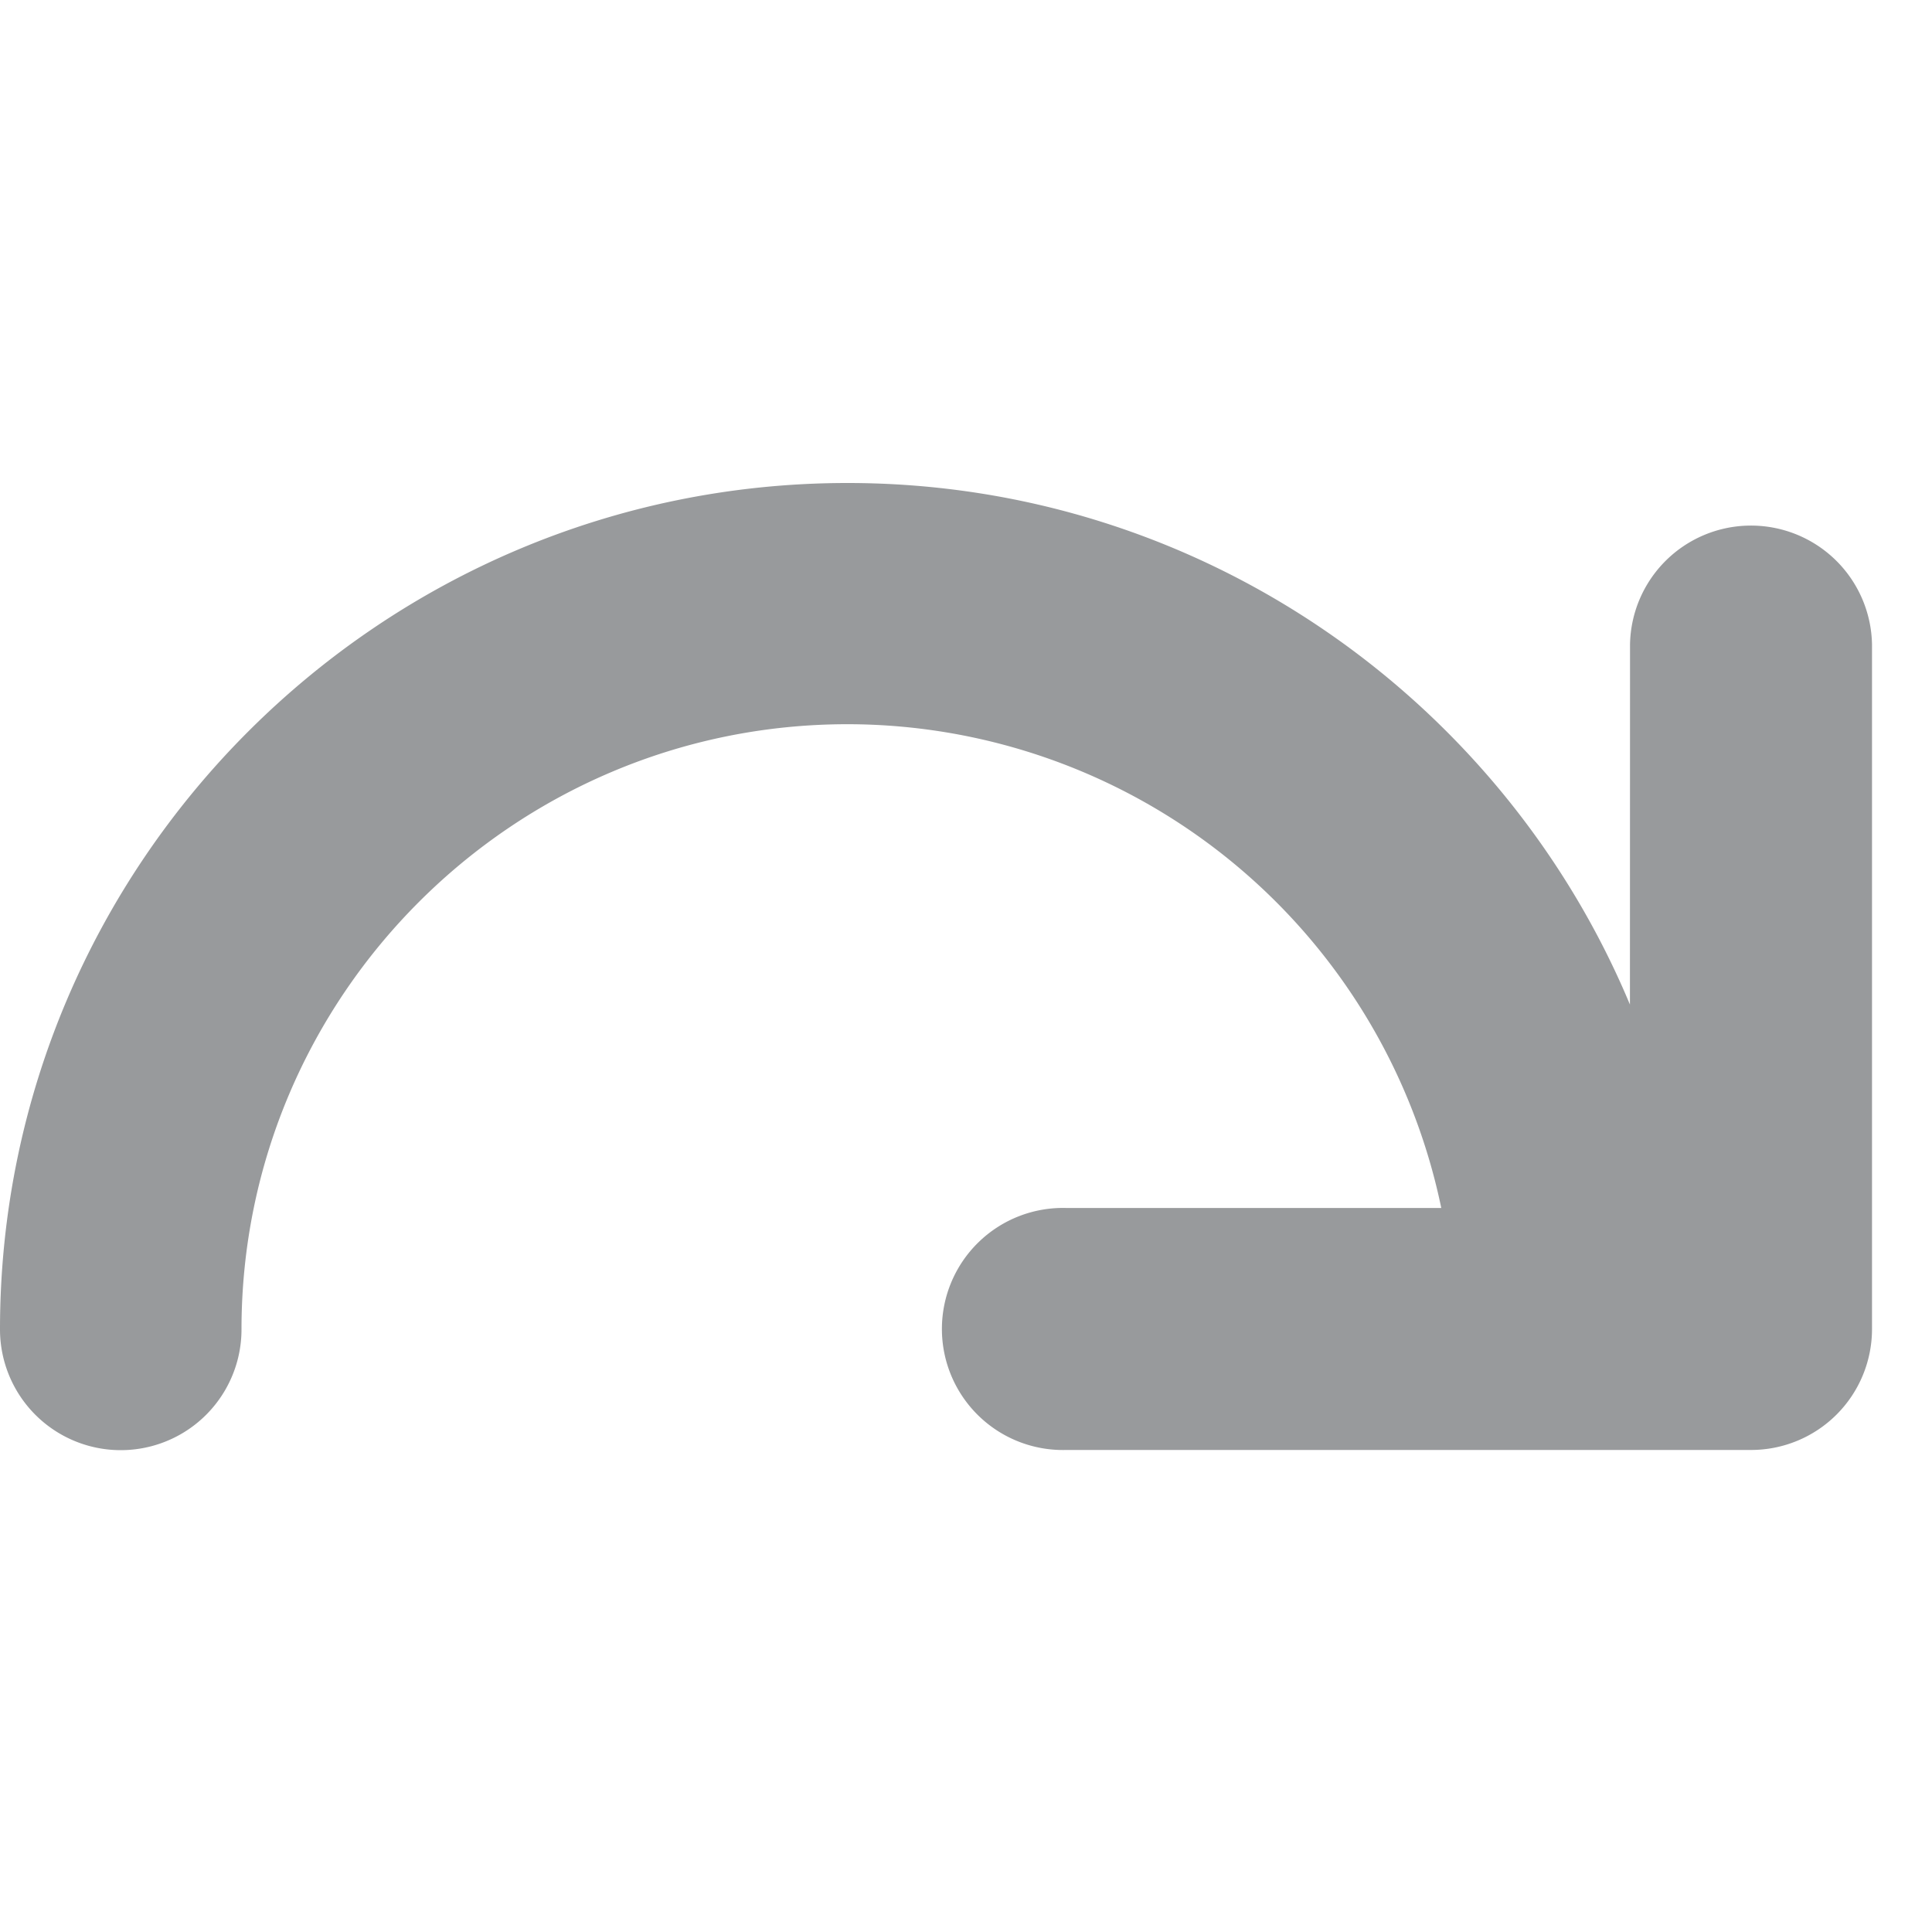 <svg width="20" height="20" xmlns="http://www.w3.org/2000/svg"><path d="M18.105 5.441a1.252 1.252 0 0 0-1.231 1.23l-.001 3.728C15.549 7.232 12.418 5 8.774 5 3.936 5 0 8.931 0 13.762a1.249 1.249 0 1 0 2.5 0c0-3.454 2.814-6.265 6.274-6.265a6.282 6.282 0 0 1 6.146 5.008h-3.881a1.253 1.253 0 1 0 0 2.505h5.257l.001.001.001-.001h1.828a1.252 1.252 0 0 0 1.253-1.251V6.671a1.253 1.253 0 0 0-1.274-1.23" fill="#989A9C" fill-rule="evenodd"/></svg>